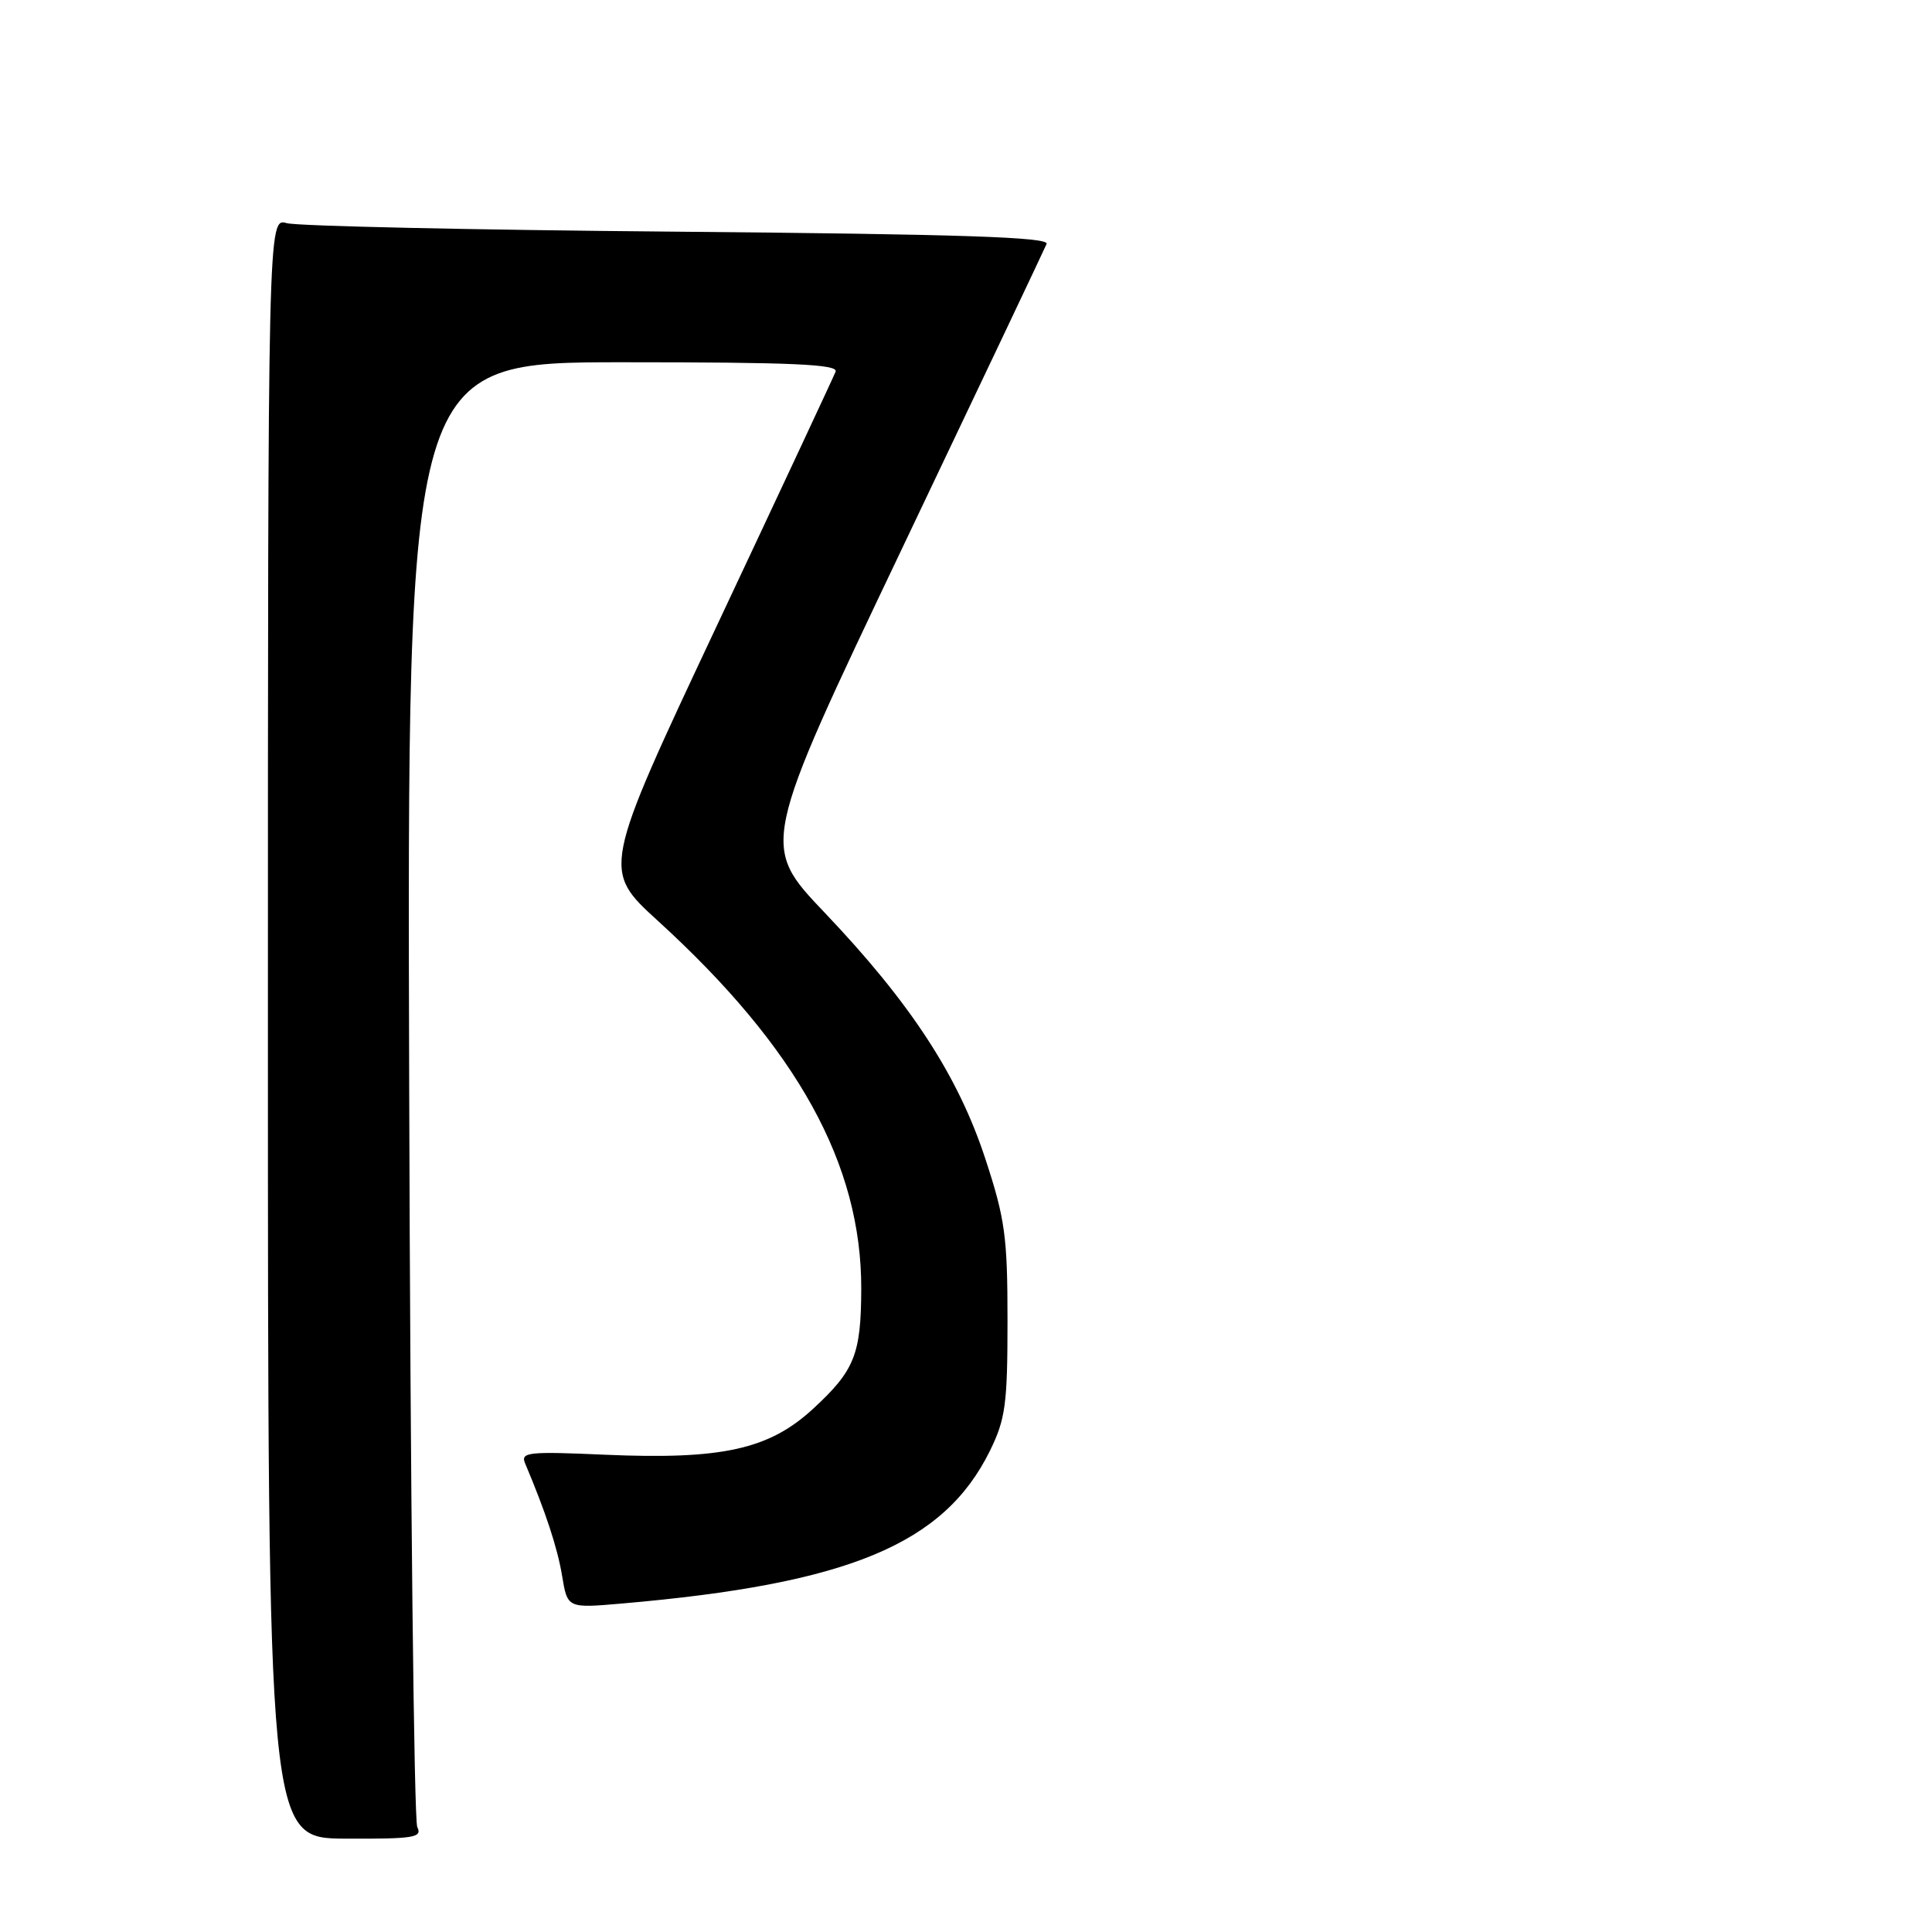 <?xml version="1.0" encoding="UTF-8" standalone="no"?>
<!DOCTYPE svg PUBLIC "-//W3C//DTD SVG 1.1//EN" "http://www.w3.org/Graphics/SVG/1.1/DTD/svg11.dtd" >
<svg xmlns="http://www.w3.org/2000/svg" xmlns:xlink="http://www.w3.org/1999/xlink" version="1.1" viewBox="0 0 256 256">
 <g >
 <path fill="currentColor"
d=" M 55.29 242.09 C 54.86 241.21 54.37 197.19 54.22 144.25 C 53.94 48.00 53.94 48.00 82.58 48.00 C 105.08 48.00 111.11 48.27 110.72 49.25 C 110.45 49.94 103.38 65.07 95.00 82.88 C 79.77 115.27 79.77 115.27 87.20 122.04 C 105.67 138.89 114.17 154.30 114.12 170.80 C 114.09 179.48 113.24 181.60 107.74 186.67 C 101.90 192.06 95.66 193.43 80.19 192.76 C 70.04 192.31 68.96 192.42 69.57 193.88 C 72.30 200.34 73.87 205.10 74.48 208.80 C 75.19 213.10 75.19 213.10 82.35 212.48 C 112.42 209.88 125.06 204.64 131.17 192.24 C 133.23 188.04 133.50 186.08 133.50 175.00 C 133.50 163.88 133.18 161.51 130.57 153.57 C 126.96 142.55 120.67 132.91 109.27 120.93 C 100.79 112.02 100.79 112.02 119.49 72.76 C 129.78 51.17 138.41 32.97 138.68 32.32 C 139.05 31.42 127.25 31.03 89.83 30.70 C 62.70 30.47 39.38 29.96 38.00 29.57 C 35.50 28.86 35.50 28.86 35.50 136.22 C 35.50 243.58 35.50 243.58 45.79 243.63 C 54.87 243.67 55.99 243.49 55.29 242.09 Z "/>
</g>
</svg>